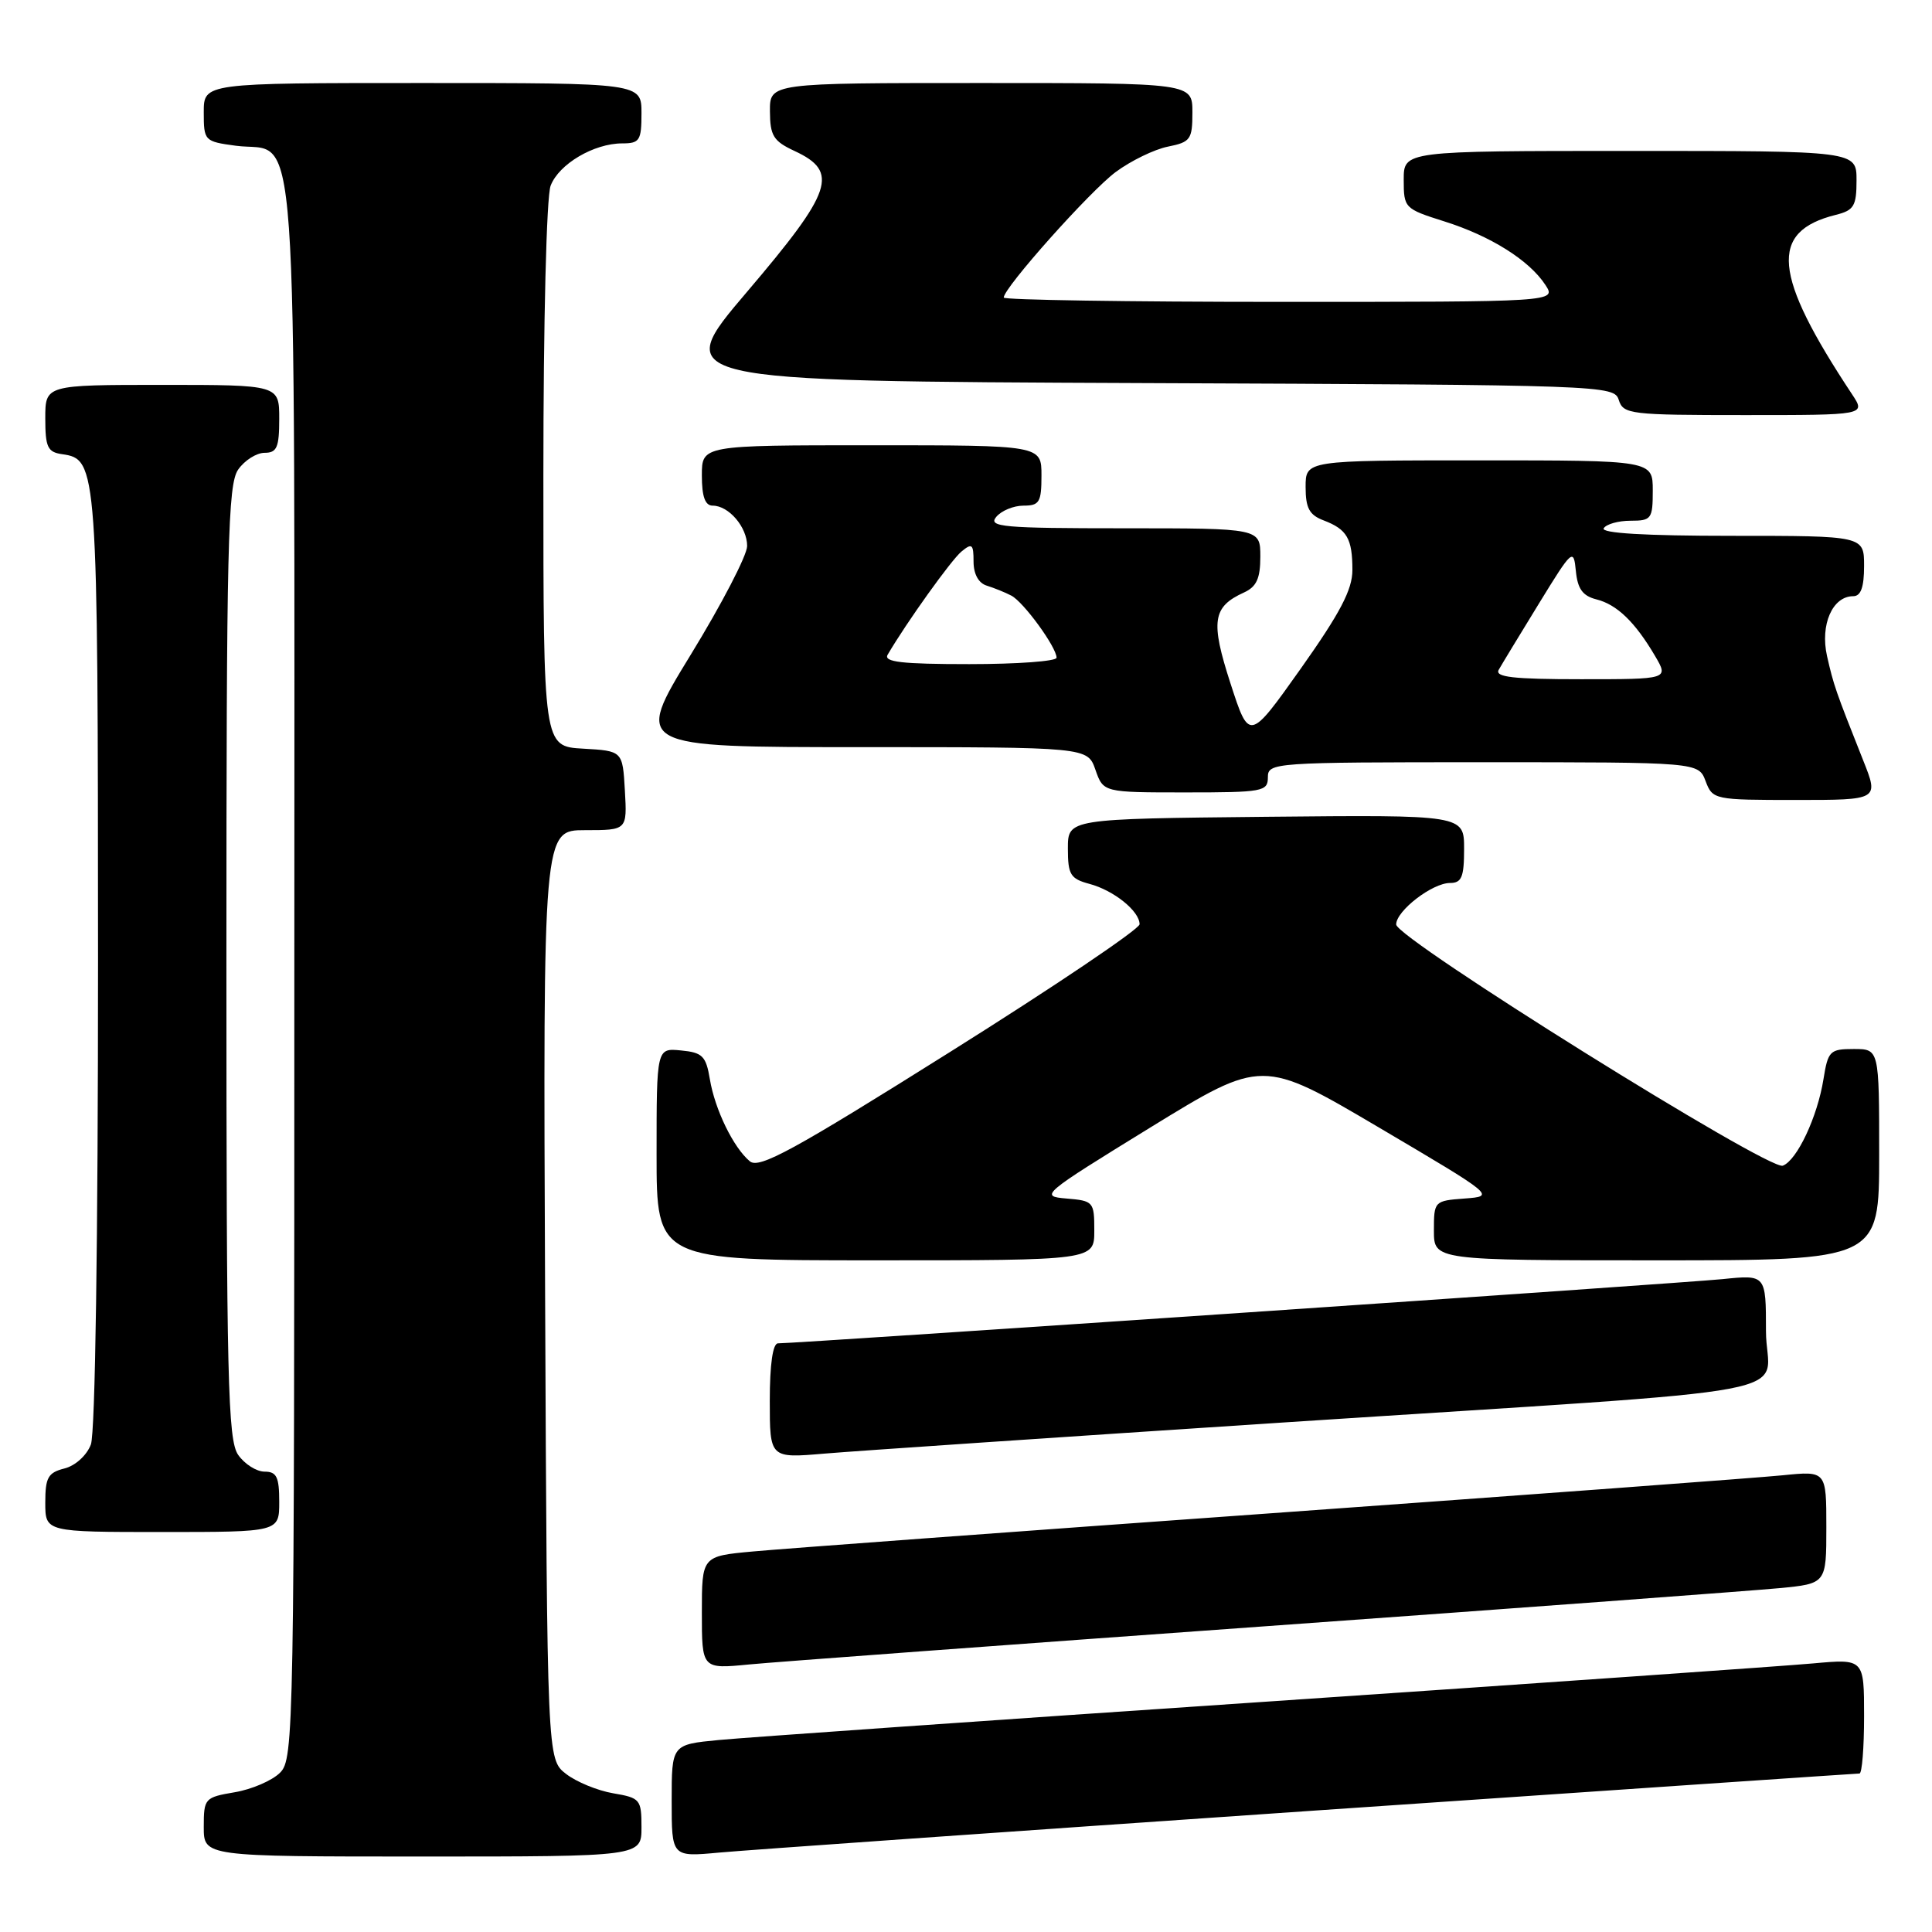 <?xml version="1.0" encoding="UTF-8" standalone="no"?>
<!DOCTYPE svg PUBLIC "-//W3C//DTD SVG 1.1//EN" "http://www.w3.org/Graphics/SVG/1.1/DTD/svg11.dtd" >
<svg xmlns="http://www.w3.org/2000/svg" xmlns:xlink="http://www.w3.org/1999/xlink" version="1.1" viewBox="0 0 256 256">
 <g >
 <path fill="currentColor"
d=" M 85.00 242.13 C 85.00 238.43 84.83 238.23 81.25 237.62 C 79.19 237.27 76.38 236.12 75.00 235.05 C 72.50 233.11 72.50 233.11 72.23 171.56 C 71.96 110.00 71.96 110.00 77.53 110.00 C 83.10 110.00 83.10 110.00 82.80 104.75 C 82.50 99.50 82.50 99.50 77.25 99.20 C 72.00 98.90 72.00 98.90 72.00 63.01 C 72.00 42.59 72.41 26.05 72.96 24.61 C 74.05 21.74 78.69 19.00 82.45 19.00 C 84.76 19.00 85.00 18.62 85.00 15.00 C 85.00 11.00 85.00 11.00 56.00 11.00 C 27.00 11.00 27.00 11.00 27.00 14.87 C 27.00 18.66 27.08 18.75 31.24 19.31 C 39.68 20.44 39.00 10.87 39.00 128.61 C 39.00 229.72 38.94 233.06 37.11 234.89 C 36.06 235.94 33.36 237.10 31.11 237.48 C 27.12 238.16 27.00 238.29 27.00 242.09 C 27.00 246.00 27.00 246.00 56.00 246.00 C 85.00 246.00 85.00 246.00 85.00 242.13 Z  M 173.64 239.95 C 213.32 237.23 246.06 235.00 246.39 235.00 C 246.73 235.00 247.00 231.58 247.00 227.40 C 247.00 219.80 247.00 219.80 240.25 220.41 C 236.54 220.75 203.80 223.04 167.50 225.50 C 131.20 227.95 98.69 230.23 95.25 230.56 C 89.00 231.16 89.00 231.16 89.00 238.61 C 89.00 246.06 89.00 246.06 95.25 245.48 C 98.69 245.16 133.96 242.68 173.64 239.95 Z  M 167.50 215.50 C 201.60 213.05 232.31 210.77 235.75 210.44 C 242.00 209.84 242.00 209.84 242.00 202.37 C 242.00 194.90 242.00 194.90 236.25 195.48 C 233.09 195.80 202.60 198.06 168.50 200.51 C 134.40 202.95 103.46 205.23 99.75 205.58 C 93.00 206.20 93.00 206.20 93.00 213.68 C 93.00 221.16 93.00 221.16 99.25 220.55 C 102.69 220.22 133.40 217.95 167.50 215.50 Z  M 37.00 199.00 C 37.00 195.71 36.66 195.00 35.06 195.00 C 33.99 195.00 32.41 194.00 31.56 192.78 C 30.19 190.82 30.00 182.95 30.00 127.50 C 30.00 72.05 30.19 64.18 31.56 62.22 C 32.41 61.00 33.99 60.00 35.06 60.00 C 36.69 60.00 37.00 59.29 37.00 55.50 C 37.00 51.00 37.00 51.00 21.50 51.00 C 6.00 51.00 6.00 51.00 6.00 55.43 C 6.00 59.25 6.31 59.91 8.22 60.18 C 12.92 60.85 12.97 61.59 12.99 127.18 C 12.99 164.42 12.62 189.88 12.04 191.41 C 11.49 192.85 9.98 194.22 8.54 194.58 C 6.36 195.13 6.00 195.78 6.00 199.11 C 6.00 203.00 6.00 203.00 21.50 203.00 C 37.00 203.00 37.00 203.00 37.00 199.00 Z  M 170.00 188.49 C 242.30 183.76 234.00 185.33 234.00 176.38 C 234.00 168.90 234.00 168.90 228.25 169.49 C 223.06 170.02 105.71 178.00 103.09 178.00 C 102.40 178.00 102.00 180.77 102.00 185.62 C 102.00 193.23 102.00 193.23 109.25 192.61 C 113.24 192.27 140.57 190.42 170.00 188.49 Z  M 145.00 163.06 C 145.00 159.24 144.89 159.11 141.31 158.81 C 137.72 158.51 138.01 158.27 152.44 149.39 C 167.26 140.29 167.26 140.29 182.70 149.39 C 198.14 158.50 198.14 158.50 194.07 158.81 C 190.05 159.11 190.00 159.16 190.00 163.06 C 190.00 167.00 190.00 167.00 219.50 167.00 C 249.00 167.00 249.00 167.00 249.00 153.00 C 249.00 139.00 249.00 139.00 245.63 139.00 C 242.47 139.00 242.22 139.25 241.62 142.99 C 240.82 147.99 238.12 153.74 236.23 154.46 C 234.40 155.17 185.00 124.34 185.00 122.50 C 185.00 120.69 189.79 117.00 192.13 117.00 C 193.68 117.00 194.00 116.22 194.00 112.48 C 194.00 107.97 194.00 107.97 167.75 108.23 C 141.50 108.50 141.50 108.50 141.50 112.43 C 141.50 115.90 141.83 116.44 144.36 117.12 C 147.59 117.98 151.00 120.73 151.00 122.47 C 151.00 123.10 139.72 130.71 125.92 139.37 C 105.10 152.45 100.59 154.91 99.36 153.88 C 97.19 152.08 94.73 147.03 94.06 143.00 C 93.55 139.93 93.08 139.46 90.24 139.19 C 87.00 138.87 87.00 138.87 87.00 152.94 C 87.00 167.00 87.00 167.00 116.00 167.00 C 145.00 167.00 145.00 167.00 145.00 163.06 Z  M 246.88 100.75 C 243.21 91.51 242.97 90.81 242.09 86.93 C 241.16 82.78 242.81 79.00 245.56 79.00 C 246.57 79.00 247.00 77.82 247.00 75.00 C 247.00 71.00 247.00 71.00 229.44 71.00 C 217.99 71.00 212.10 70.65 212.50 70.00 C 212.84 69.45 214.44 69.00 216.06 69.00 C 218.82 69.00 219.00 68.76 219.00 65.00 C 219.00 61.00 219.00 61.00 196.00 61.00 C 173.00 61.00 173.00 61.00 173.00 64.52 C 173.00 67.33 173.49 68.24 175.40 68.96 C 178.49 70.14 179.20 71.36 179.20 75.54 C 179.20 78.13 177.58 81.22 172.37 88.58 C 165.53 98.22 165.53 98.22 163.05 90.57 C 160.38 82.33 160.66 80.41 164.83 78.51 C 166.50 77.75 167.00 76.65 167.00 73.76 C 167.00 70.00 167.00 70.00 148.88 70.00 C 132.88 70.00 130.90 69.82 132.00 68.50 C 132.68 67.67 134.31 67.00 135.62 67.00 C 137.73 67.00 138.00 66.55 138.00 63.00 C 138.00 59.00 138.00 59.00 115.50 59.00 C 93.00 59.00 93.00 59.00 93.00 63.00 C 93.00 65.80 93.43 67.00 94.43 67.00 C 96.57 67.00 99.00 69.85 99.00 72.35 C 99.00 73.57 95.63 80.06 91.51 86.78 C 84.03 99.00 84.03 99.00 114.07 99.00 C 144.10 99.00 144.10 99.00 145.15 102.00 C 146.20 105.00 146.20 105.00 157.10 105.00 C 167.33 105.00 168.00 104.88 168.00 103.00 C 168.00 101.05 168.67 101.00 196.52 101.00 C 225.05 101.00 225.05 101.00 226.00 103.50 C 226.93 105.96 227.14 106.00 237.96 106.00 C 248.97 106.00 248.97 106.00 246.88 100.75 Z  M 245.41 52.25 C 234.90 36.38 234.38 30.68 243.25 28.47 C 245.66 27.87 246.00 27.30 246.00 23.89 C 246.00 20.00 246.00 20.00 216.00 20.00 C 186.00 20.00 186.00 20.00 186.00 23.82 C 186.00 27.56 186.11 27.67 191.36 29.33 C 197.50 31.26 202.63 34.48 204.77 37.75 C 206.24 40.00 206.24 40.00 169.62 40.00 C 149.48 40.00 133.00 39.74 133.00 39.43 C 133.00 38.13 144.44 25.31 147.84 22.79 C 149.85 21.30 152.96 19.79 154.75 19.43 C 157.75 18.83 158.00 18.48 158.00 14.89 C 158.00 11.00 158.00 11.00 130.00 11.00 C 102.00 11.00 102.00 11.00 102.02 14.75 C 102.04 17.99 102.48 18.70 105.27 20.00 C 111.22 22.76 110.36 25.30 99.01 38.64 C 88.91 50.50 88.91 50.50 151.39 50.76 C 212.80 51.01 213.88 51.05 214.50 53.01 C 215.10 54.89 216.03 55.00 231.18 55.00 C 247.23 55.00 247.23 55.00 245.41 52.25 Z  M 198.59 88.75 C 198.98 88.06 201.37 84.12 203.90 80.00 C 208.35 72.75 208.51 72.61 208.81 75.66 C 209.04 78.03 209.71 78.96 211.53 79.42 C 214.25 80.10 216.66 82.42 219.31 86.93 C 221.11 90.00 221.11 90.00 209.50 90.00 C 200.49 90.00 198.04 89.72 198.59 88.75 Z  M 117.62 86.75 C 120.11 82.49 126.04 74.21 127.39 73.09 C 128.80 71.92 129.00 72.09 129.00 74.41 C 129.00 76.06 129.66 77.27 130.75 77.60 C 131.71 77.90 133.18 78.49 134.00 78.92 C 135.62 79.75 140.00 85.76 140.00 87.15 C 140.00 87.62 134.80 88.00 128.44 88.00 C 119.47 88.00 117.05 87.72 117.62 86.75 Z "/>
</g>
</svg>